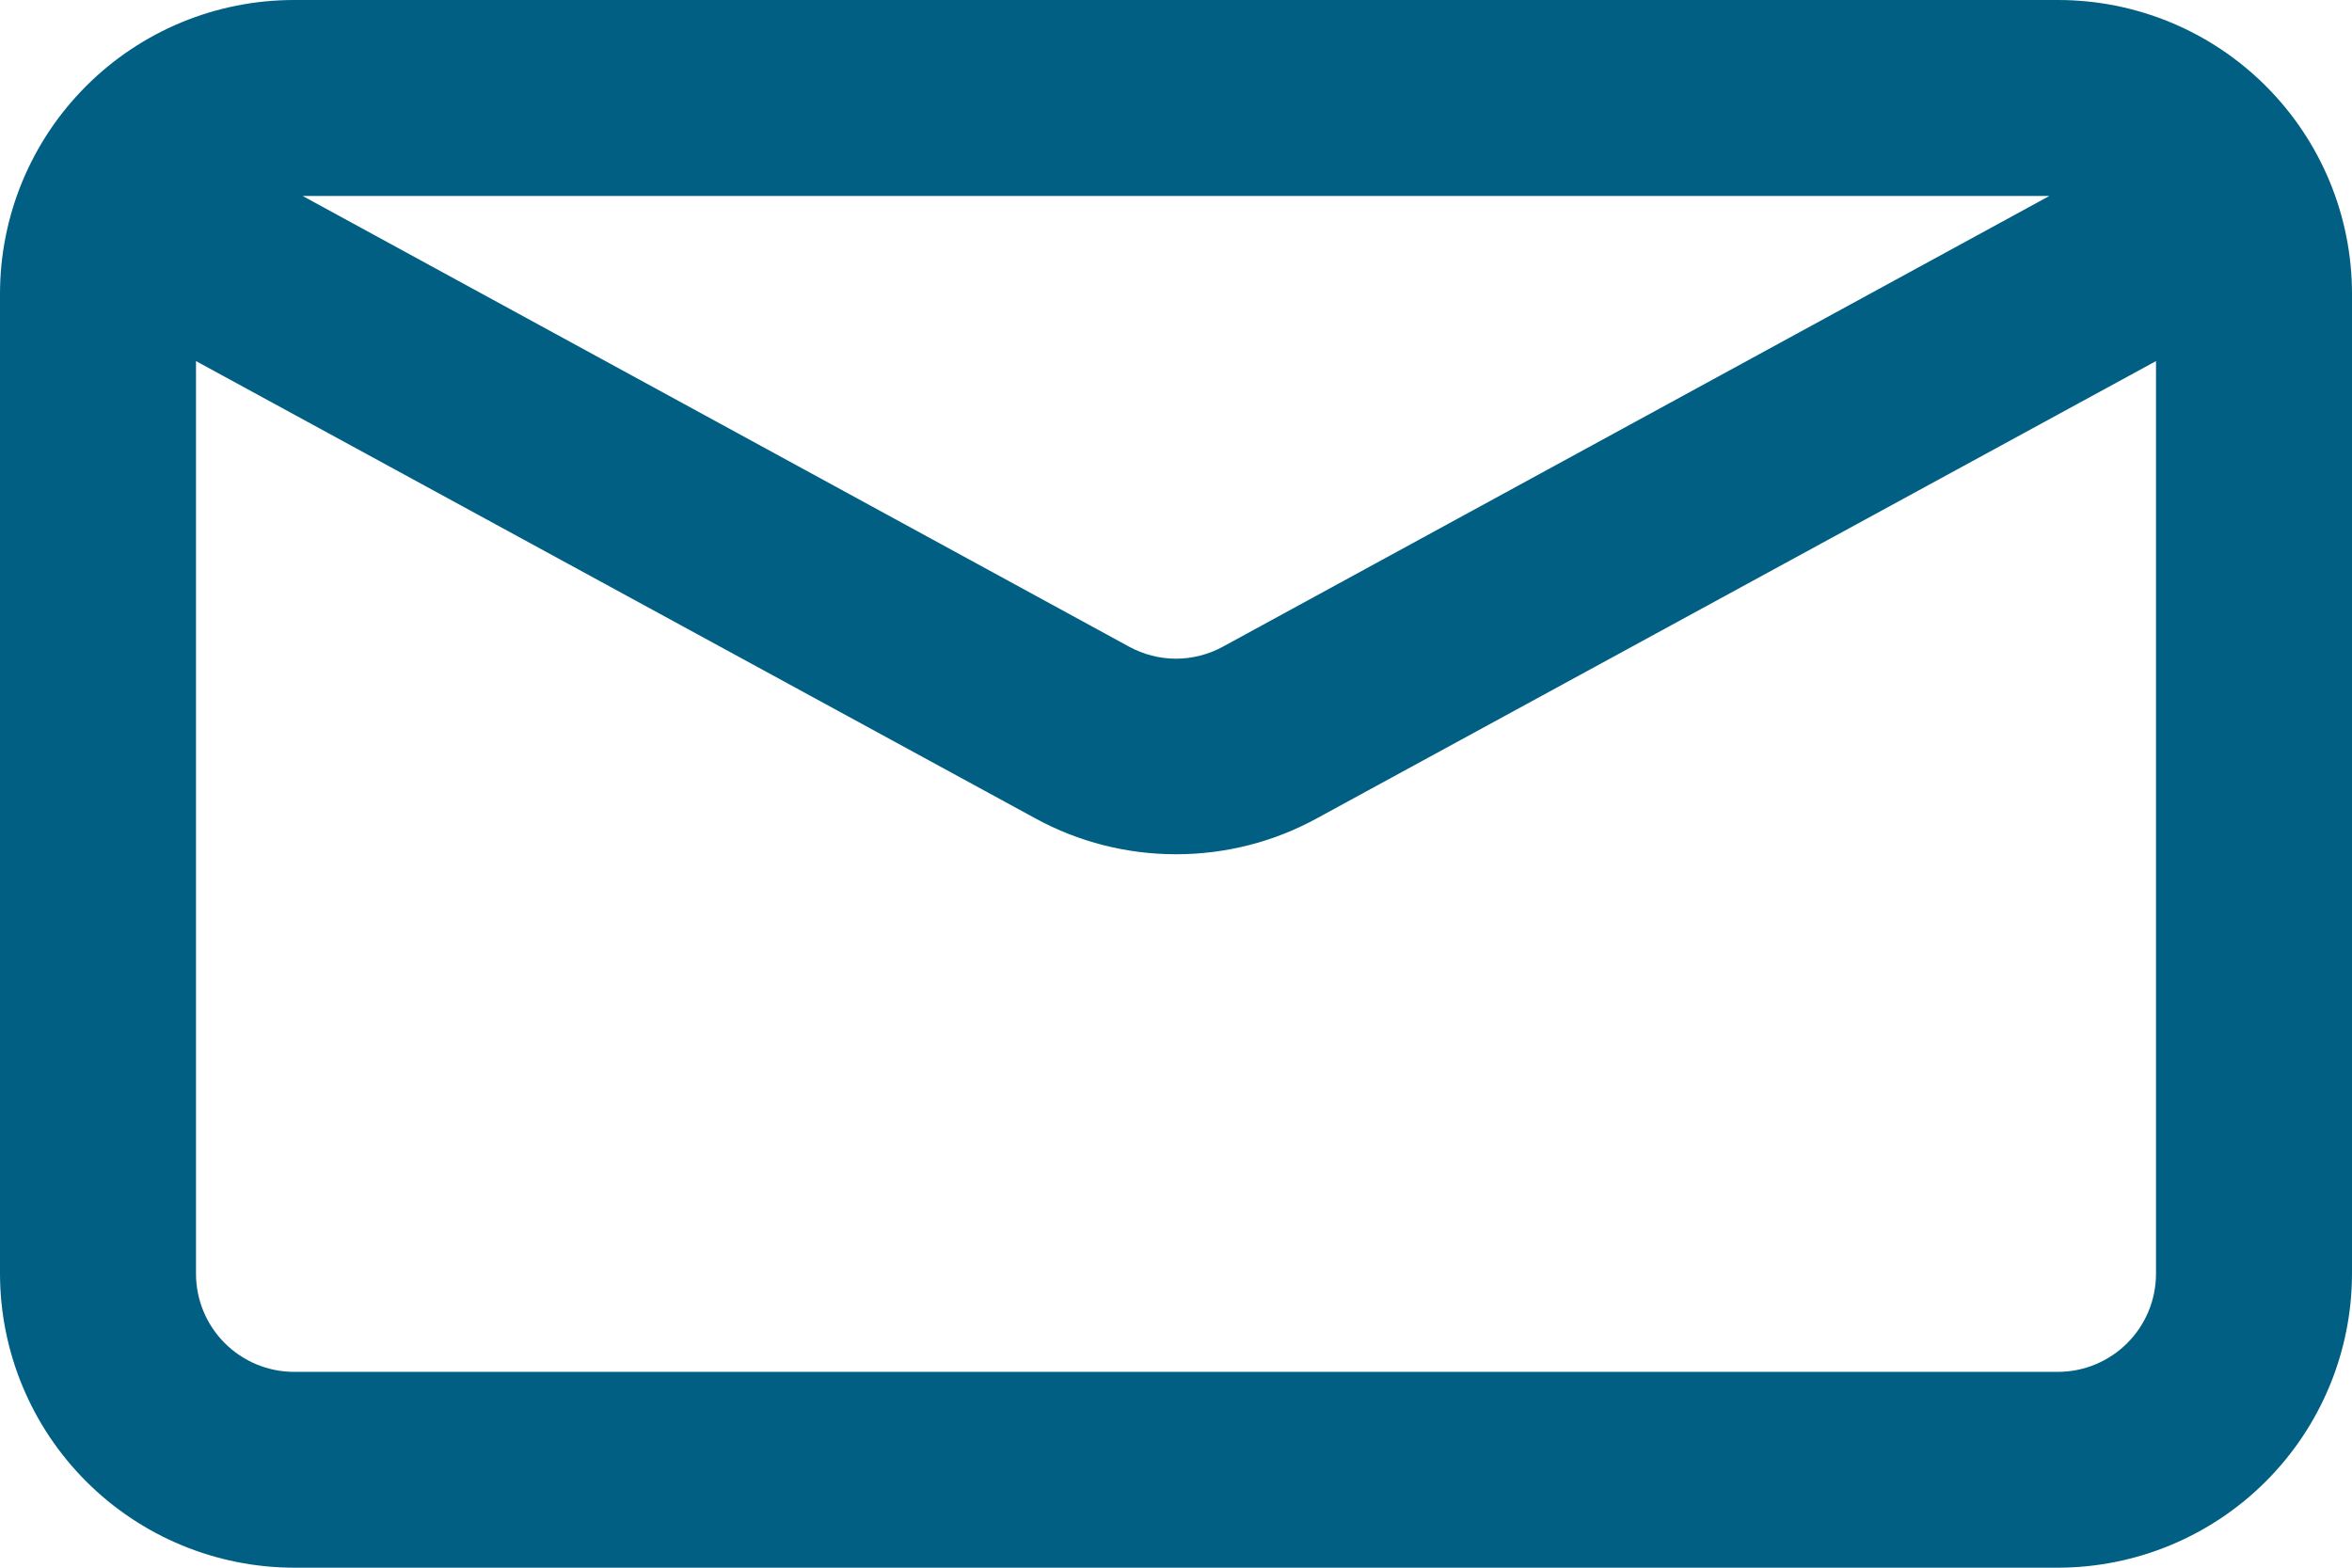 <svg width="18" height="12" viewBox="0 0 18 12" fill="none" xmlns="http://www.w3.org/2000/svg">
<path d="M15.75 12H2.25C1.654 11.999 1.082 11.762 0.66 11.34C0.238 10.918 0.001 10.347 2.2244e-07 9.75V2.25C-0 1.954 0.058 1.662 0.171 1.389C0.284 1.116 0.45 0.868 0.659 0.659C0.868 0.45 1.116 0.284 1.389 0.171C1.662 0.058 1.954 -0 2.25 2.2244e-07H15.75C16.046 -0 16.338 0.058 16.611 0.171C16.884 0.284 17.132 0.45 17.341 0.659C17.55 0.868 17.716 1.116 17.829 1.389C17.942 1.662 18 1.954 18 2.25V9.75C17.999 10.347 17.762 10.918 17.34 11.34C16.918 11.762 16.346 11.999 15.75 12V12ZM1.5 2.764V9.75C1.5 9.949 1.579 10.14 1.72 10.281C1.86 10.421 2.051 10.501 2.25 10.501H15.75C15.949 10.501 16.14 10.421 16.28 10.281C16.421 10.14 16.5 9.949 16.5 9.75V2.764L10.078 6.264C9.748 6.445 9.377 6.539 9.001 6.539C8.624 6.539 8.253 6.445 7.923 6.264L1.5 2.764ZM2.316 1.5L8.641 4.95C8.751 5.01 8.875 5.042 9 5.042C9.125 5.042 9.249 5.01 9.359 4.95L15.684 1.5H2.316Z" fill="#005F82"/>
</svg>
